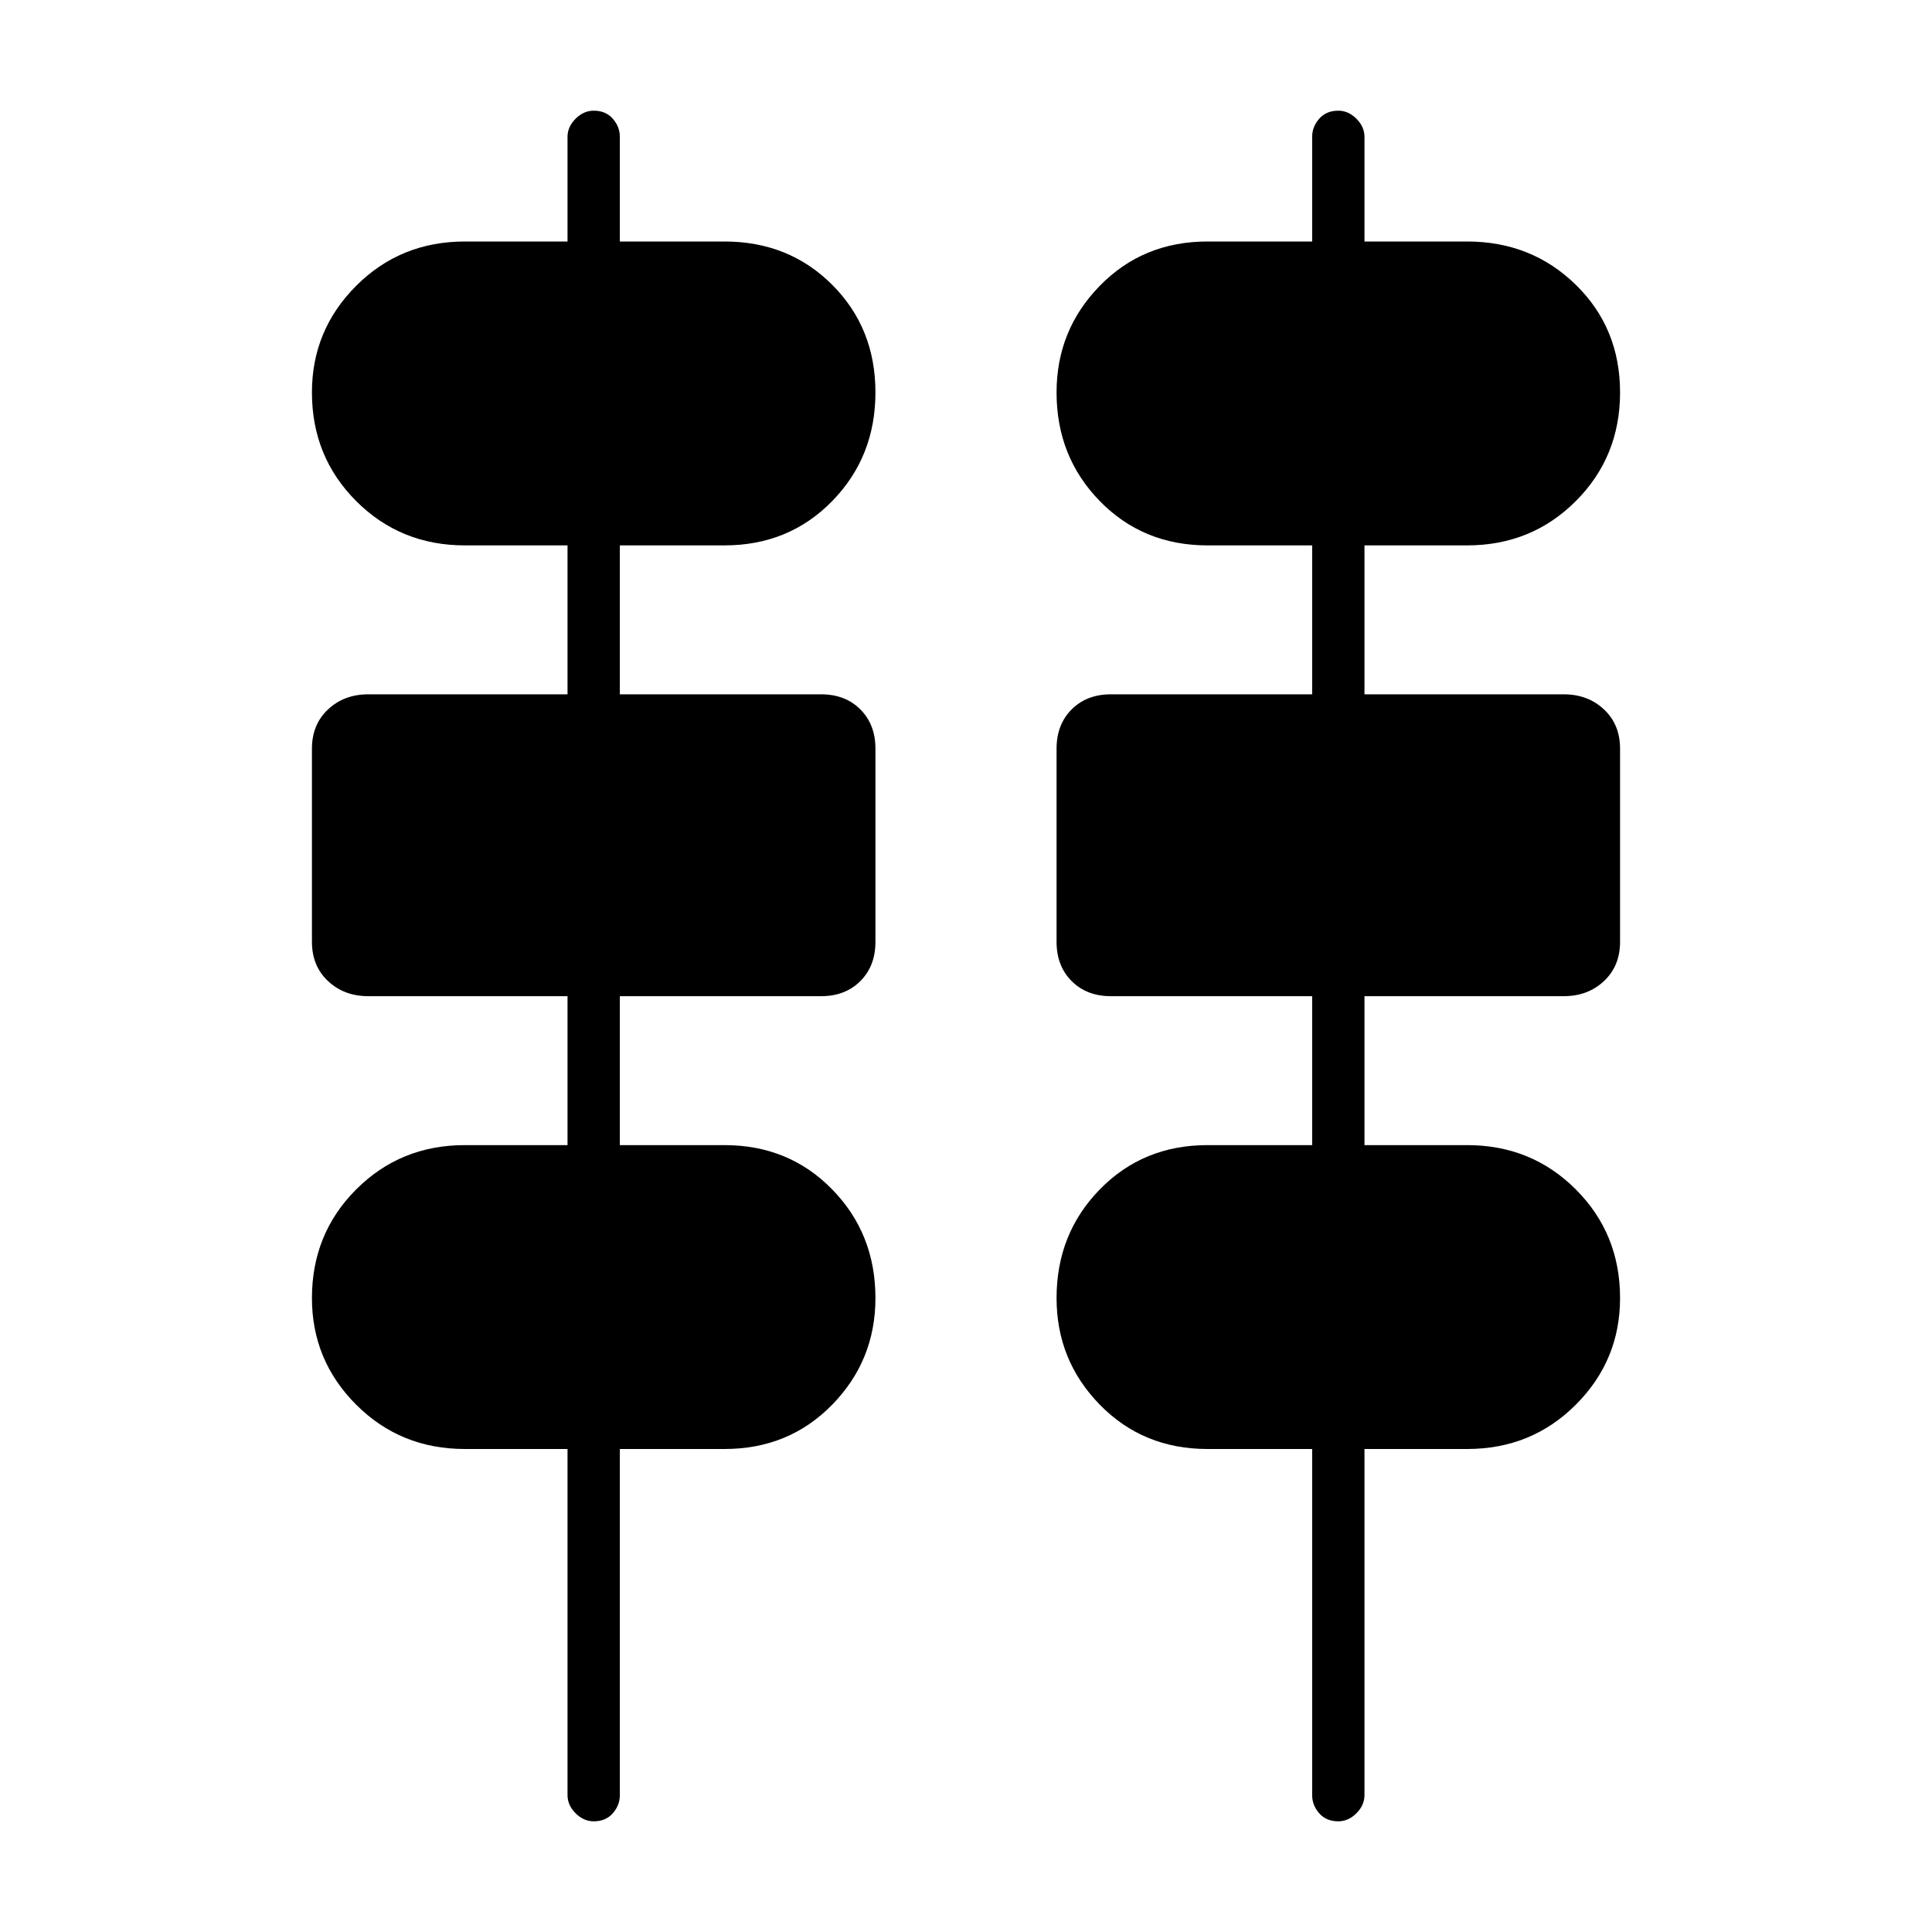 <svg xmlns="http://www.w3.org/2000/svg" width="48" height="48"><path d="M14.1 44.6V36h-2.55q-1.6 0-2.7-1.1t-1.1-2.65q0-1.6 1.1-2.7t2.7-1.1h2.55v-3.7H9.15q-.6 0-1-.375t-.4-.975v-4.8q0-.6.4-.975t1-.375h4.95v-3.7h-2.55q-1.6 0-2.7-1.1t-1.1-2.7q0-1.55 1.1-2.65Q9.95 6 11.55 6h2.55V3.4q0-.25.2-.45t.45-.2q.3 0 .475.2t.175.45V6H18q1.6 0 2.675 1.075Q21.75 8.15 21.75 9.75q0 1.6-1.075 2.7T18 13.55h-2.6v3.7h5q.6 0 .975.375t.375.975v4.8q0 .6-.375.975t-.975.375h-5v3.7H18q1.6 0 2.675 1.1 1.075 1.1 1.075 2.7 0 1.55-1.075 2.65Q19.6 36 18 36h-2.6v8.6q0 .25-.175.45t-.475.2q-.25 0-.45-.2t-.2-.45zm18.5 0V36H30q-1.6 0-2.675-1.1-1.075-1.1-1.075-2.65 0-1.6 1.075-2.7T30 28.45h2.6v-3.7h-5q-.6 0-.975-.375t-.375-.975v-4.8q0-.6.375-.975t.975-.375h5v-3.7H30q-1.6 0-2.675-1.1-1.075-1.1-1.075-2.7 0-1.55 1.075-2.65Q28.4 6 30 6h2.6V3.4q0-.25.175-.45t.475-.2q.25 0 .45.2t.2.45V6h2.55q1.6 0 2.7 1.075t1.1 2.675q0 1.6-1.1 2.7t-2.7 1.1H33.9v3.7h4.95q.6 0 1 .375t.4.975v4.8q0 .6-.4.975t-1 .375H33.9v3.7h2.55q1.6 0 2.7 1.1t1.1 2.7q0 1.55-1.1 2.65-1.1 1.1-2.7 1.1H33.9v8.6q0 .25-.2.45t-.45.2q-.3 0-.475-.2t-.175-.45z"/></svg>